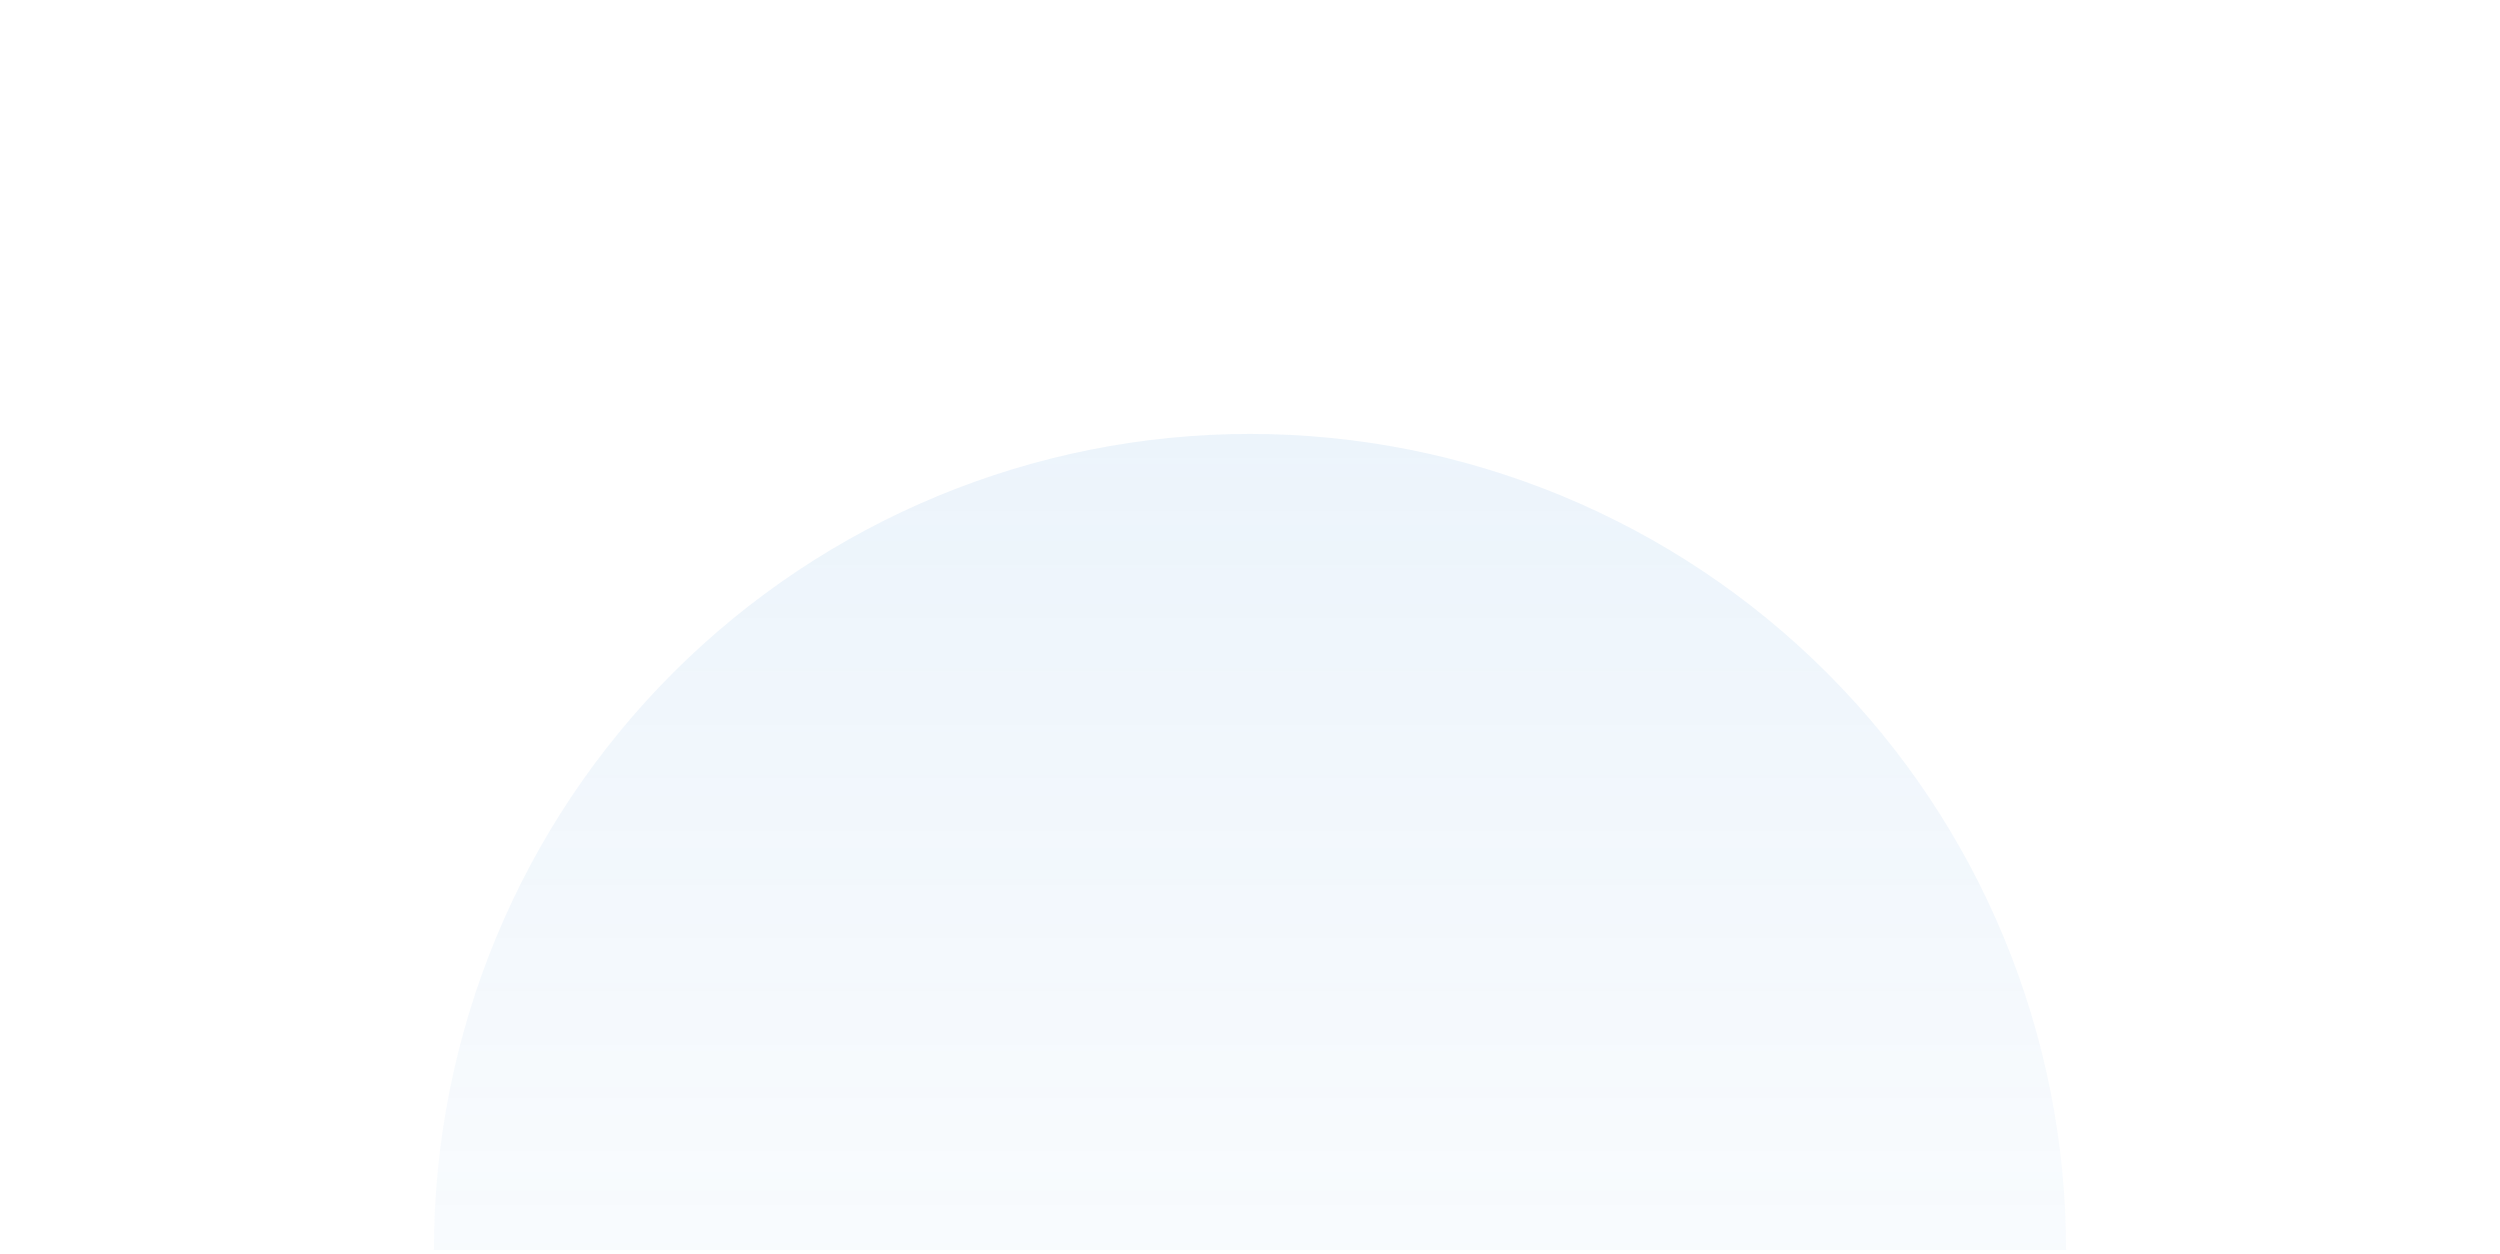 <svg width="1400" height="702" viewBox="0 0 1400 702" fill="none" xmlns="http://www.w3.org/2000/svg">
<path opacity="0.1" d="M1240 700C1240 556.783 1183.11 419.432 1081.84 318.162C980.568 216.893 843.217 160 700 160C556.783 160 419.432 216.893 318.162 318.162C216.893 419.432 160 556.783 160 700L700 700H1240Z" stroke="url(#paint0_linear_2797_2744)" stroke-width="3" stroke-linecap="round"/>
<path opacity="0.1" d="M1320 700C1320 535.566 1254.68 377.866 1138.41 261.594C1022.13 145.321 864.434 80 700 80C535.566 80 377.866 145.321 261.594 261.594C145.321 377.866 80 535.566 80 700L700 700H1320Z" stroke="url(#paint1_linear_2797_2744)" stroke-width="3" stroke-linecap="round"/>
<path opacity="0.1" d="M1398 700C1398 514.879 1324.46 337.34 1193.56 206.439C1062.66 75.539 885.121 2 700 2C514.879 2 337.34 75.539 206.44 206.439C75.539 337.34 2 514.879 2 700L700 700H1398Z" stroke="url(#paint2_linear_2797_2744)" stroke-width="3" stroke-linecap="round"/>
<g filter="url(#filter0_b_2797_2744)">
<path d="M1157 700C1157 578.796 1108.85 462.556 1023.15 376.852C937.444 291.148 821.204 243 700 243C578.796 243 462.556 291.148 376.852 376.852C291.148 462.556 243 578.796 243 700L700 700H1157Z" fill="url(#paint3_linear_2797_2744)" fill-opacity="0.3"/>
</g>
<defs>
<filter id="filter0_b_2797_2744" x="228" y="228" width="944" height="487" filterUnits="userSpaceOnUse" color-interpolation-filters="sRGB">
<feFlood flood-opacity="0" result="BackgroundImageFix"/>
<feGaussianBlur in="BackgroundImageFix" stdDeviation="7.5"/>
<feComposite in2="SourceAlpha" operator="in" result="effect1_backgroundBlur_2797_2744"/>
<feBlend mode="normal" in="SourceGraphic" in2="effect1_backgroundBlur_2797_2744" result="shape"/>
</filter>
<linearGradient id="paint0_linear_2797_2744" x1="700" y1="160" x2="700" y2="700" gradientUnits="userSpaceOnUse">
<stop stop-color="white"/>
<stop offset="1" stop-color="white" stop-opacity="0"/>
</linearGradient>
<linearGradient id="paint1_linear_2797_2744" x1="700" y1="80" x2="700" y2="700" gradientUnits="userSpaceOnUse">
<stop stop-color="white"/>
<stop offset="1" stop-color="white" stop-opacity="0"/>
</linearGradient>
<linearGradient id="paint2_linear_2797_2744" x1="700" y1="2" x2="700" y2="700" gradientUnits="userSpaceOnUse">
<stop stop-color="white"/>
<stop offset="1" stop-color="white" stop-opacity="0"/>
</linearGradient>
<linearGradient id="paint3_linear_2797_2744" x1="700" y1="243" x2="700" y2="700" gradientUnits="userSpaceOnUse">
<stop stop-color="#2a83d5" stop-opacity="0.3"/>
<stop offset="1" stop-color="#2a83d5" stop-opacity="0.1"/>
</linearGradient>
</defs>
</svg>
